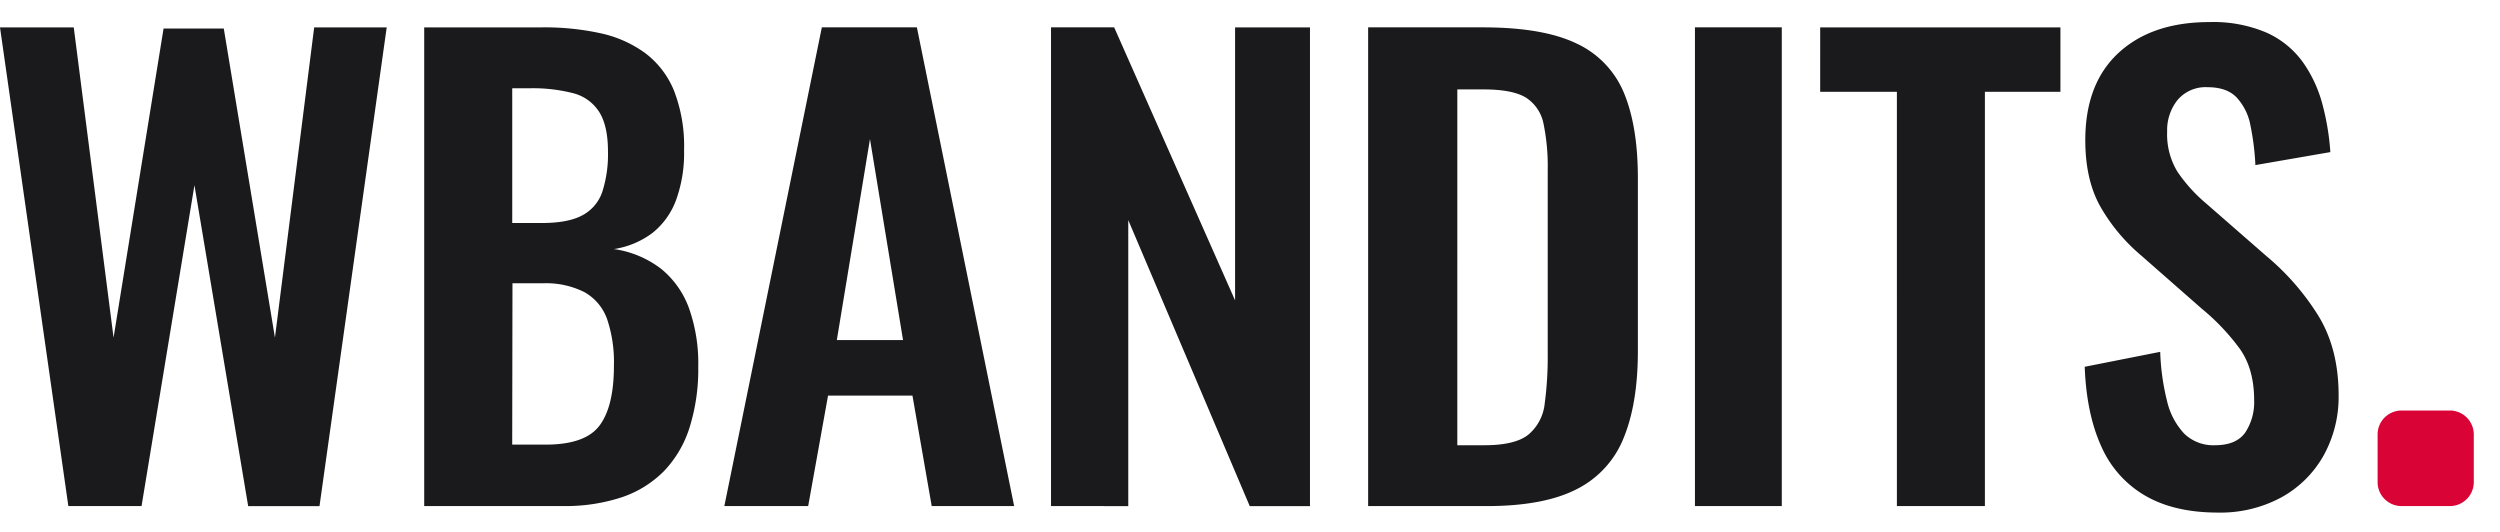 <svg width="94" height="20" viewBox="0 0 94 20" fill="none" xmlns="http://www.w3.org/2000/svg"><path d="M92.11 15.435h-1.808c-.5 0-.904.403-.904.899v1.796c0 .497.405.899.904.899h1.808a.901.901 0 00.904-.899v-1.796a.901.901 0 00-.904-.899z" fill="#DA0336"/><path d="M2.57 19.029L0 1.029h2.773L4.27 12.694 6.15 1.072h2.264l1.924 11.622L11.813 1.03h2.727l-2.527 18H9.331L7.311 6.964 5.322 19.029H2.571zm13.38 0v-18h4.45a9.864 9.864 0 012.18.221 4.438 4.438 0 011.677.745 3.35 3.35 0 011.084 1.41c.276.718.405 1.483.38 2.25a5.152 5.152 0 01-.301 1.868 2.834 2.834 0 01-.883 1.232 3.214 3.214 0 01-1.454.61c.647.091 1.26.348 1.778.745.476.39.837.9 1.045 1.478.248.707.366 1.452.348 2.2a7.304 7.304 0 01-.324 2.278 4.175 4.175 0 01-.961 1.644 4.048 4.048 0 01-1.583.985 6.75 6.75 0 01-2.226.332l-5.21.002zm3.31-10.644h1.118c.655 0 1.162-.096 1.52-.29a1.56 1.56 0 00.75-.887c.154-.489.226-1 .212-1.511 0-.637-.108-1.13-.324-1.478a1.638 1.638 0 00-.974-.712 6.095 6.095 0 00-1.654-.188h-.648v5.066zm0 8.333h1.252c.999 0 1.677-.24 2.034-.722.358-.48.537-1.226.537-2.234a5.082 5.082 0 00-.256-1.765 1.89 1.89 0 00-.85-1.011 3.2 3.2 0 00-1.568-.334h-1.14l-.01 6.066zm7.975 2.311l3.666-18h3.574l3.657 18h-3.1l-.724-4.154h-3.174l-.747 4.154h-3.152zm4.23-6.243h2.489l-1.243-7.557-1.246 7.557zm8.053 6.243v-18h2.375l4.546 10.265V1.031h2.816v18h-2.264L42.423 8.276V19.03l-2.905-.002zm11.924 0v-18h4.32c1.494 0 2.66.2 3.5.599a3.536 3.536 0 011.79 1.845c.349.83.526 1.881.532 3.155v6.577c0 1.305-.178 2.39-.532 3.255a3.67 3.67 0 01-1.773 1.935c-.824.423-1.953.634-3.387.634h-4.45zm3.353-2.288h1.02c.77 0 1.322-.133 1.653-.4a1.76 1.76 0 00.613-1.167c.082-.622.12-1.25.113-1.877v-6.89a7.934 7.934 0 00-.158-1.757 1.508 1.508 0 00-.658-.978c-.334-.207-.87-.31-1.608-.31h-.975V16.74zm8.935 2.288v-18h3.265v18h-3.266zm7.593 0V3.452h-2.884V1.029h9.033v2.423h-2.84v15.577h-3.31zm12.071.244c-1.088 0-1.997-.21-2.728-.632a3.988 3.988 0 01-1.654-1.85c-.373-.814-.582-1.813-.627-3l2.839-.562c.019.622.105 1.24.256 1.845.103.461.327.887.65 1.234a1.57 1.57 0 001.15.433c.537 0 .917-.16 1.141-.478.235-.36.352-.783.335-1.212 0-.784-.18-1.428-.537-1.933a8.283 8.283 0 00-1.431-1.51l-2.278-2a6.849 6.849 0 01-1.533-1.834c-.38-.673-.57-1.506-.57-2.5 0-1.422.418-2.518 1.253-3.288S81.635.83 83.08.83a5.1 5.1 0 012.125.39 3.389 3.389 0 011.353 1.076c.342.474.595 1.005.75 1.568.166.606.271 1.228.313 1.855l-2.818.488a9.616 9.616 0 00-.19-1.51 2.097 2.097 0 00-.523-1.04c-.247-.252-.607-.378-1.085-.378a1.377 1.377 0 00-1.128.48 1.808 1.808 0 00-.392 1.187c-.022.526.11 1.047.38 1.5.306.453.675.86 1.095 1.212l2.264 1.976a9.365 9.365 0 011.916 2.19c.527.837.791 1.848.792 3.032a4.543 4.543 0 01-.57 2.281 4.065 4.065 0 01-1.587 1.566 4.816 4.816 0 01-2.381.57z" fill="#1A1A1C"/></svg>